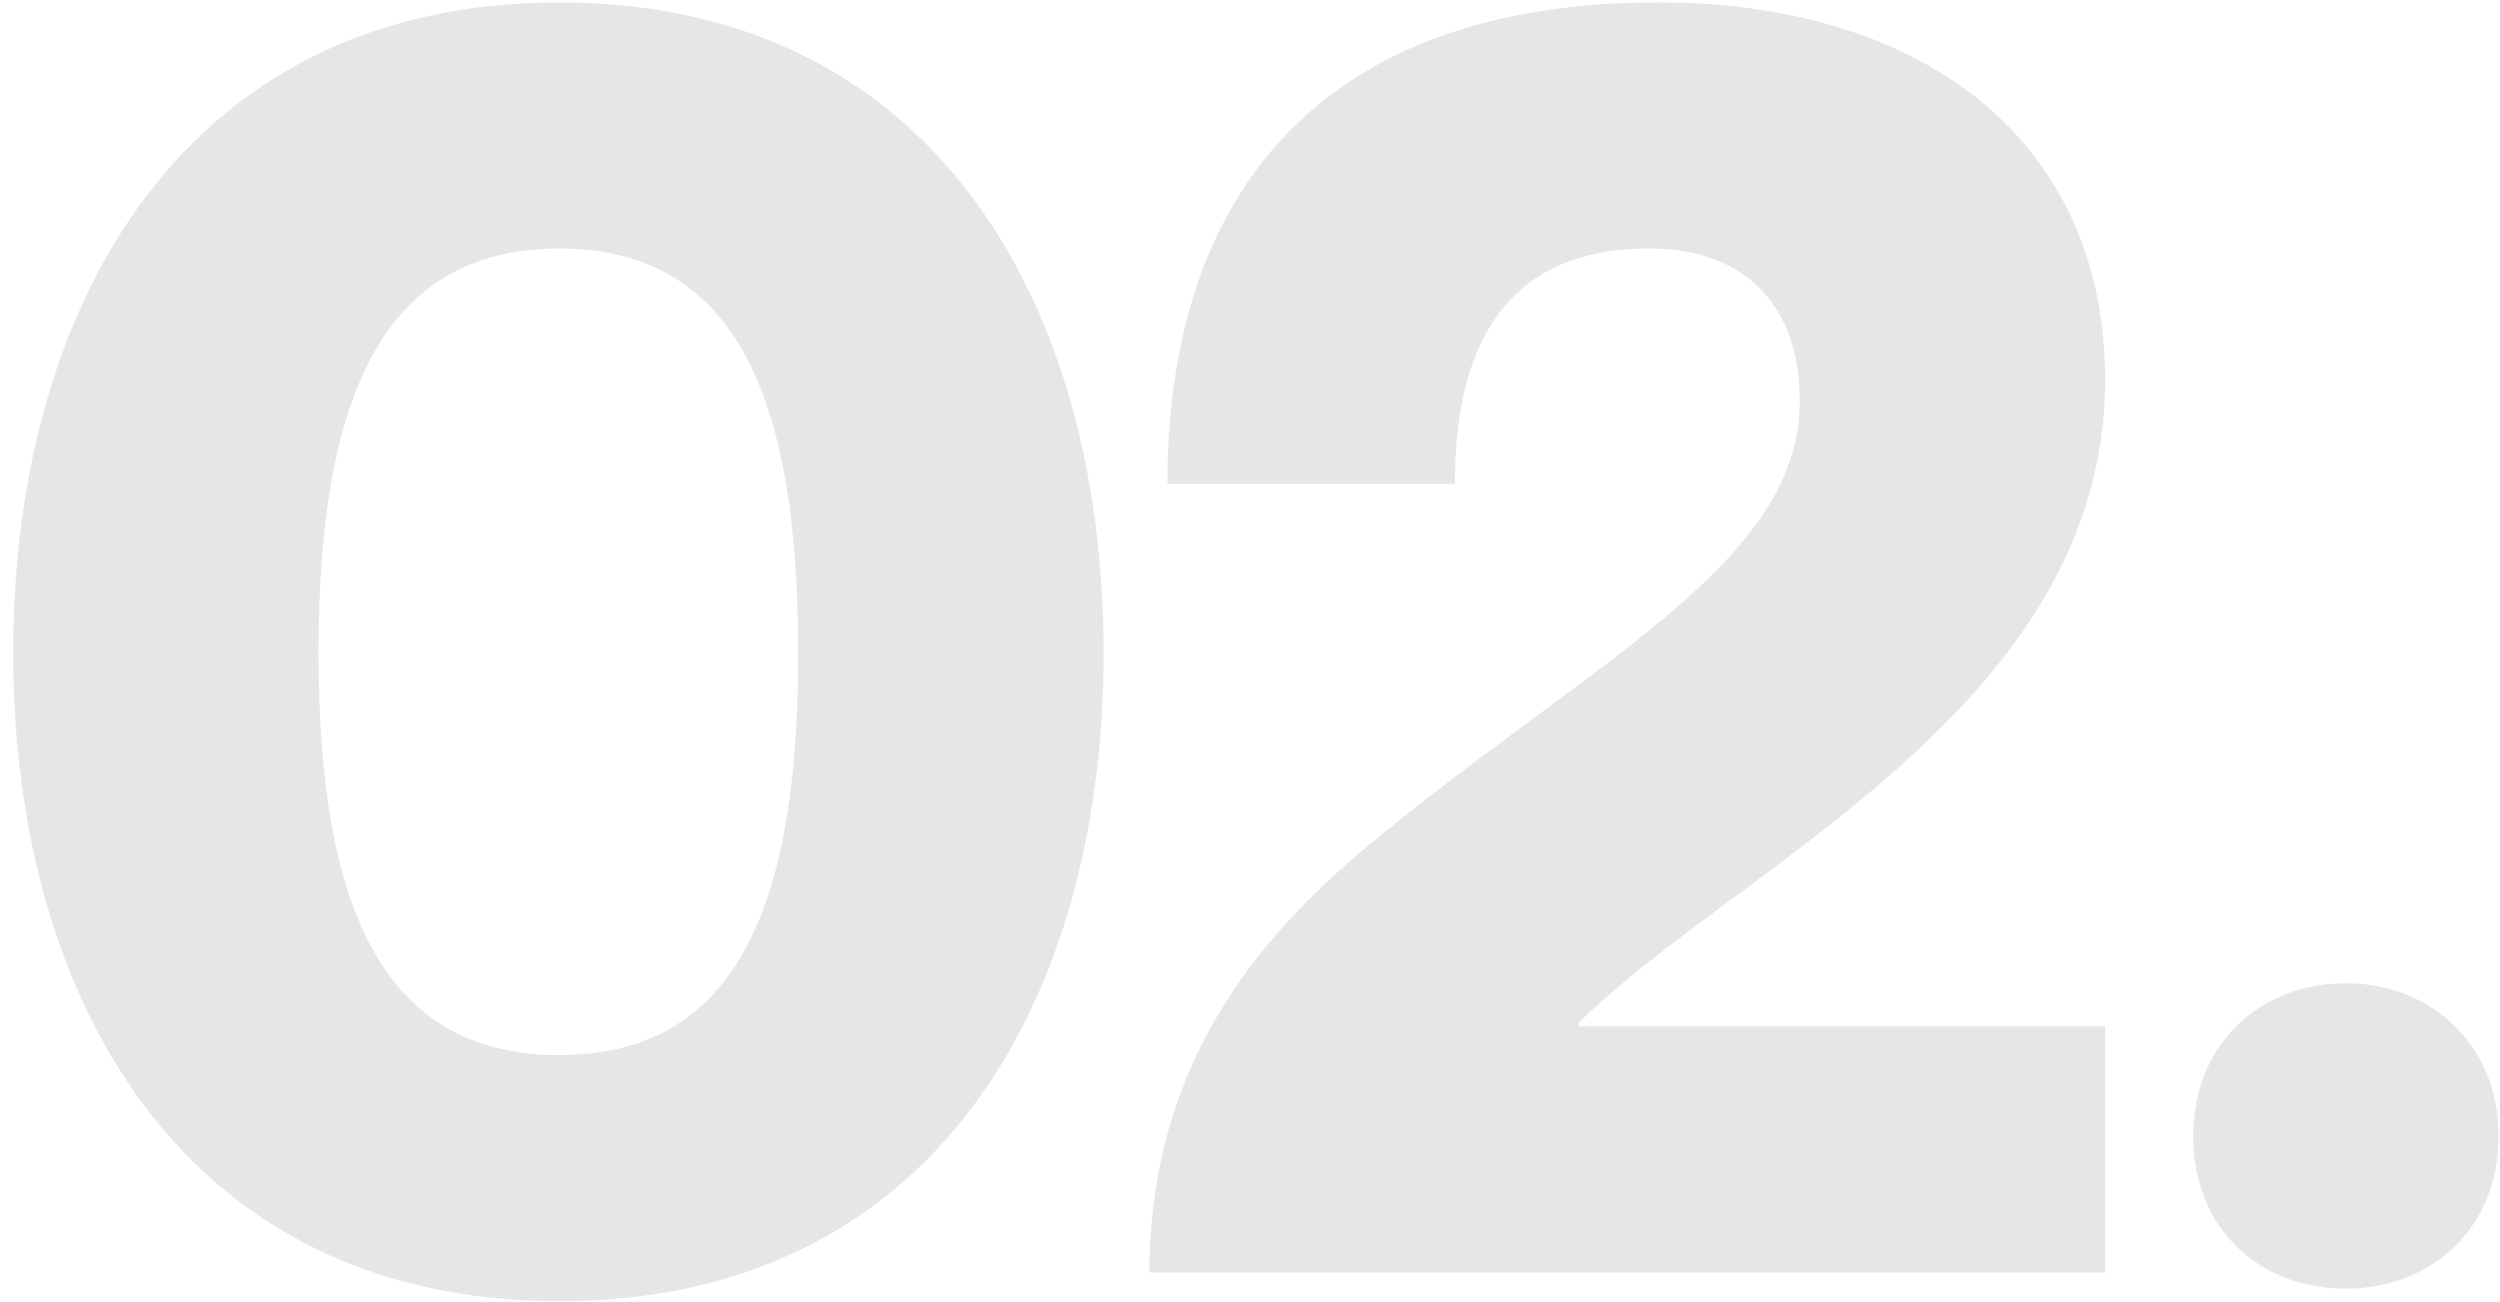 <svg width="167" height="87" viewBox="0 0 167 87" fill="none" xmlns="http://www.w3.org/2000/svg">
<path d="M37.36 86.92C12.52 86.92 0.88 67.12 0.88 43.6C0.88 20.08 12.52 0.16 37.36 0.16C62.2 0.16 73.72 20.08 73.72 43.6C73.72 67.12 62.2 86.92 37.36 86.92ZM37.36 70.48C49.48 70.48 53.32 60.04 53.32 43.6C53.32 27.16 49.48 16.6 37.36 16.6C25.24 16.6 21.28 27.16 21.28 43.6C21.28 60.04 25.24 70.48 37.36 70.48ZM97.184 32.32H77.984C77.984 12.88 88.304 0.16 110.744 0.16C128.624 0.16 140.624 9.52 140.624 25.36C140.624 47.2 116.144 57.76 105.464 68.32V68.56H140.624V85H76.784C76.784 71.2 83.984 62.68 91.304 56.56C106.184 44.2 120.224 37.72 120.224 26.8C120.224 20.44 116.624 16.6 110.144 16.6C102.344 16.6 97.184 20.92 97.184 32.32ZM156.71 86.08C150.95 86.08 146.51 82.12 146.51 75.88C146.51 69.76 150.95 65.68 156.71 65.68C162.35 65.68 166.91 69.76 166.91 75.88C166.91 82.12 162.35 86.08 156.71 86.08Z" fill="#E6E6E6"/>
</svg>
